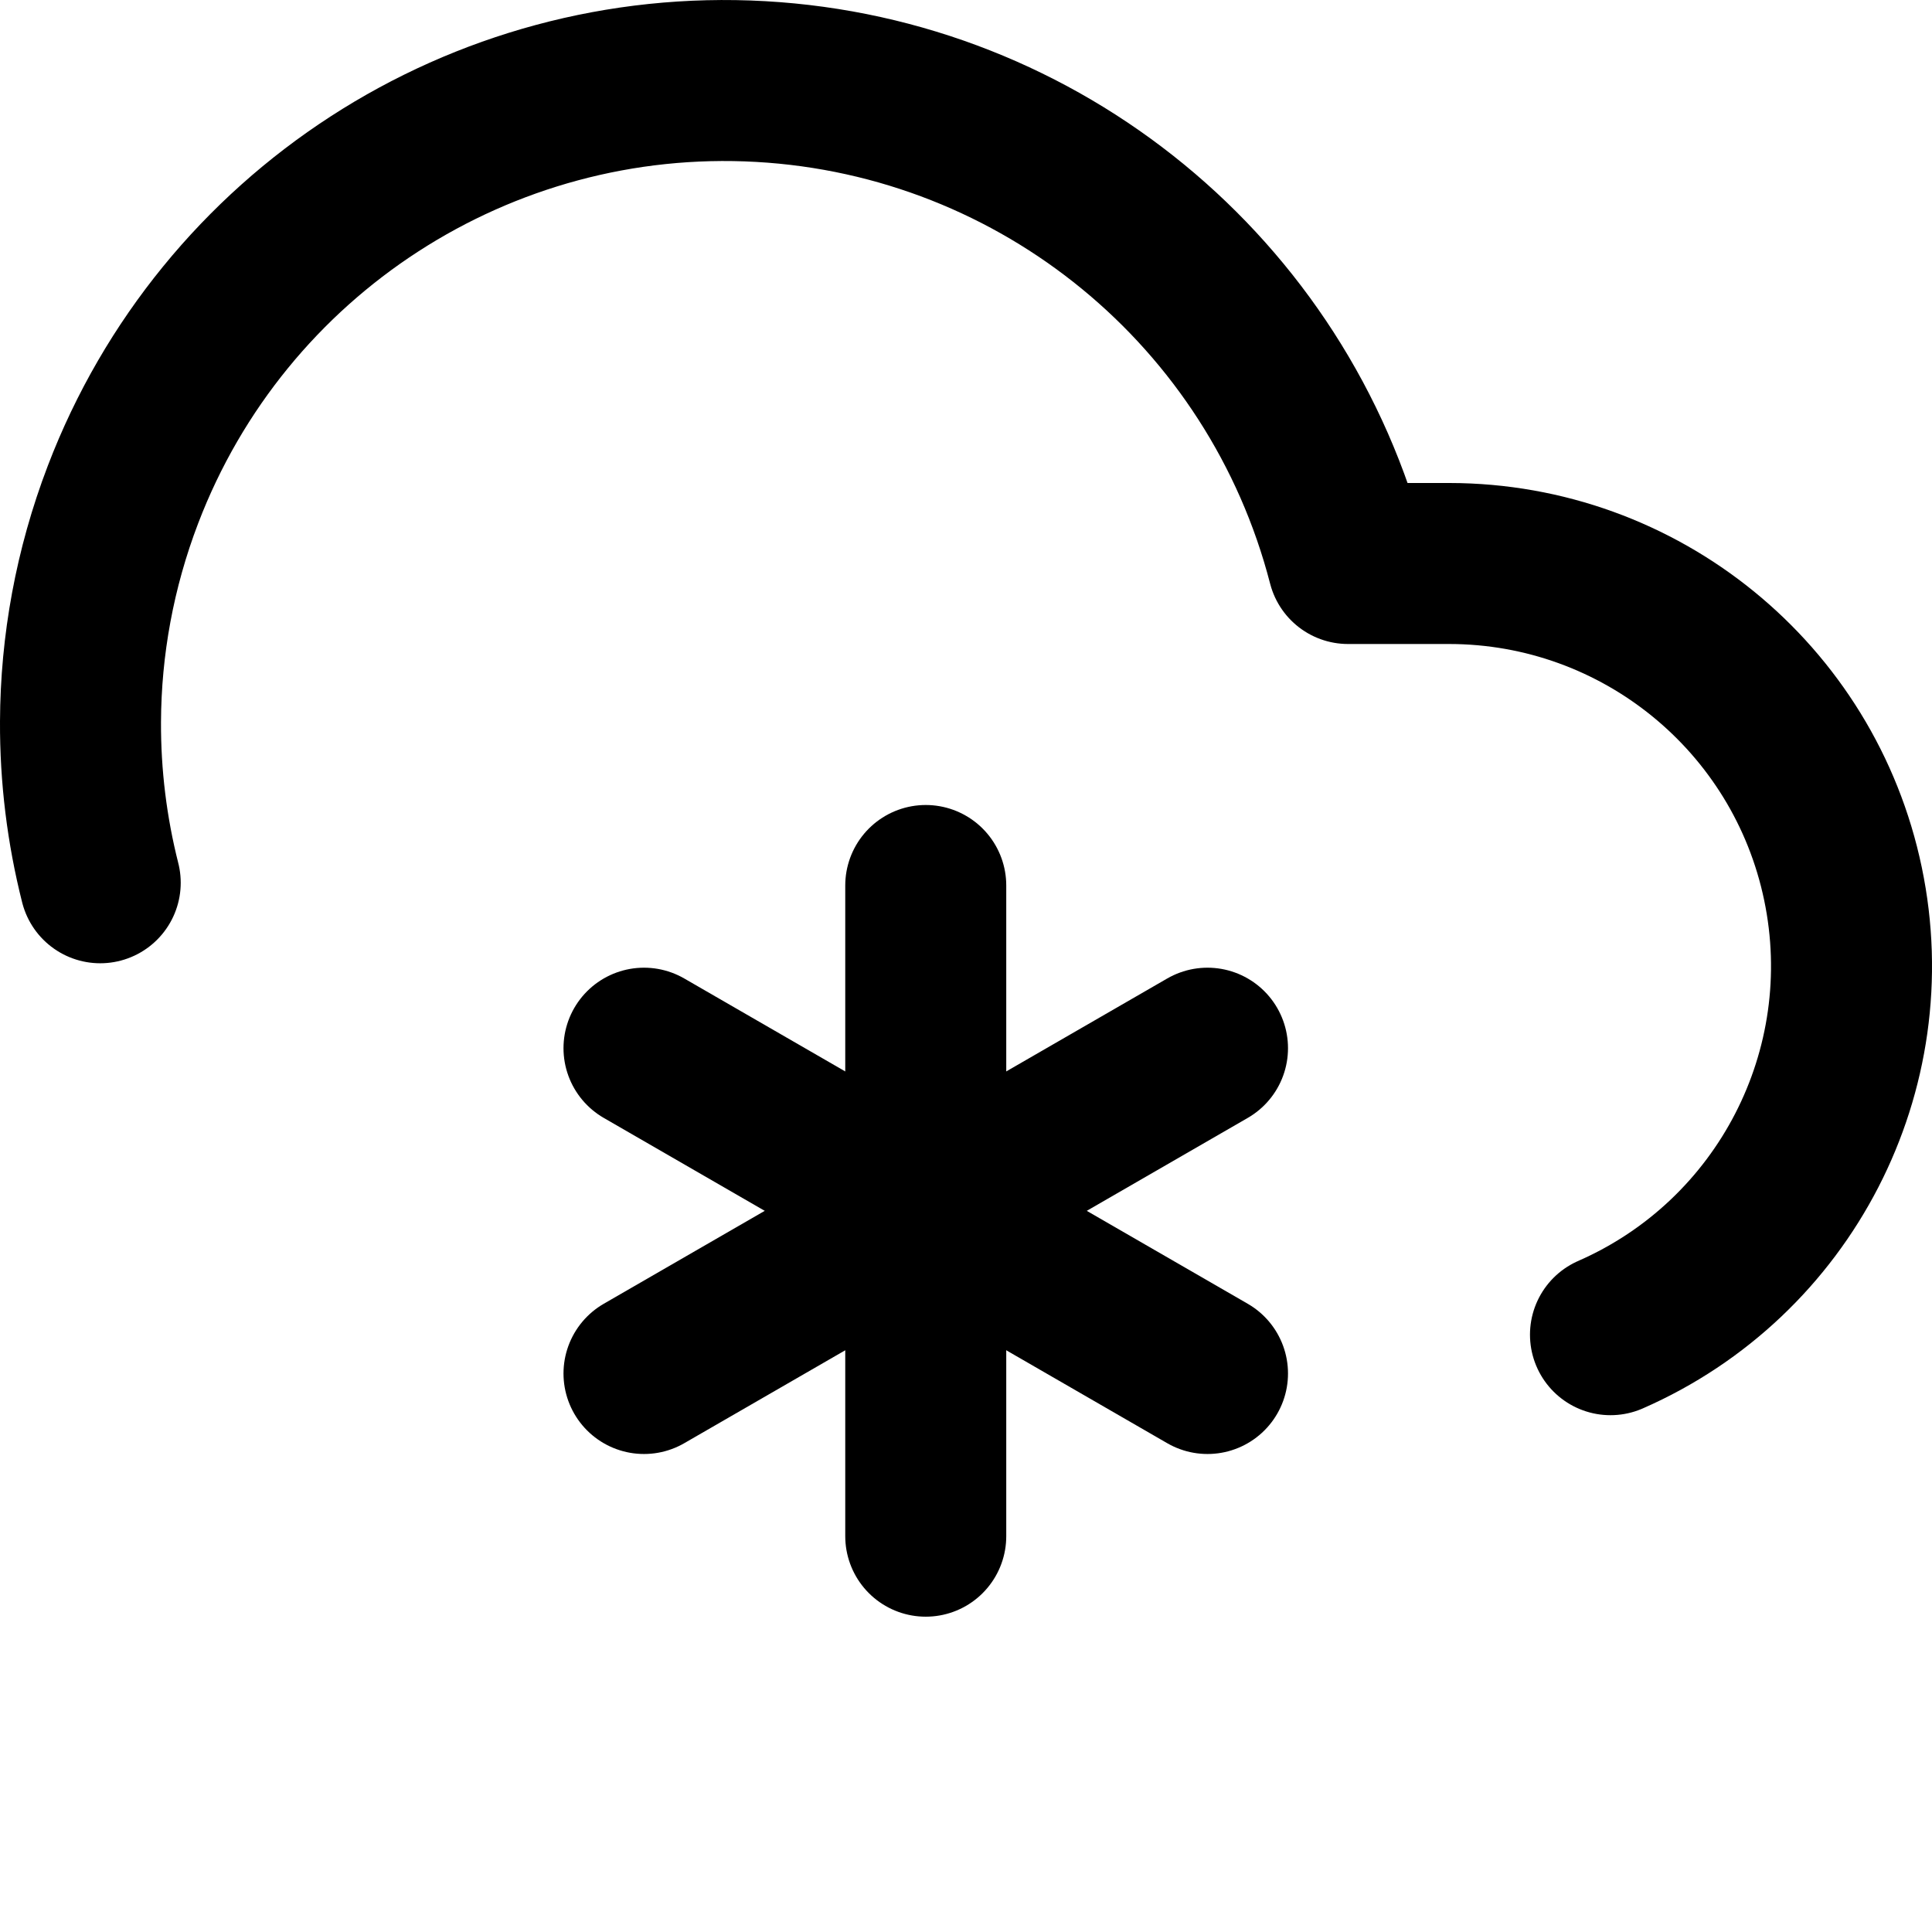 <?xml version="1.0" standalone="no"?><!-- Generator: Gravit.io --><svg xmlns="http://www.w3.org/2000/svg" xmlns:xlink="http://www.w3.org/1999/xlink" style="isolation:isolate" viewBox="0 0 24 24" width="24" height="24"><defs><clipPath id="_clipPath_H4nqvMyUejCHB5FfIfNLWTKoT6rnhsSG"><rect width="24" height="24"/></clipPath></defs><g clip-path="url(#_clipPath_H4nqvMyUejCHB5FfIfNLWTKoT6rnhsSG)"><path d=" M 20.006 16.58 C 22.173 15.631 23.378 13.294 22.894 10.978 C 22.411 8.663 20.371 7.003 18.006 7 L 16.746 7 C 15.875 3.629 12.925 1.209 9.45 1.013 C 5.974 0.817 2.771 2.891 1.528 6.143 C 1.176 7.064 1.004 8.019 1 8.964 C 0.997 9.642 1.08 10.314 1.245 10.966" fill="none" vector-effect="non-scaling-stroke" stroke-width="2" stroke="rgb(0,0,0)" stroke-linejoin="round" stroke-linecap="round" stroke-miterlimit="4"/><line x1="11.5" y1="11" x2="11.5" y2="19.083" vector-effect="non-scaling-stroke" stroke-width="2" stroke="rgb(0,0,0)" stroke-linejoin="round" stroke-linecap="round" stroke-miterlimit="3"/><line x1="8" y1="13.021" x2="15" y2="17.062" vector-effect="non-scaling-stroke" stroke-width="2" stroke="rgb(0,0,0)" stroke-linejoin="round" stroke-linecap="round" stroke-miterlimit="3"/><line x1="8" y1="17.062" x2="15" y2="13.021" vector-effect="non-scaling-stroke" stroke-width="2" stroke="rgb(0,0,0)" stroke-linejoin="round" stroke-linecap="round" stroke-miterlimit="3"/></g></svg>